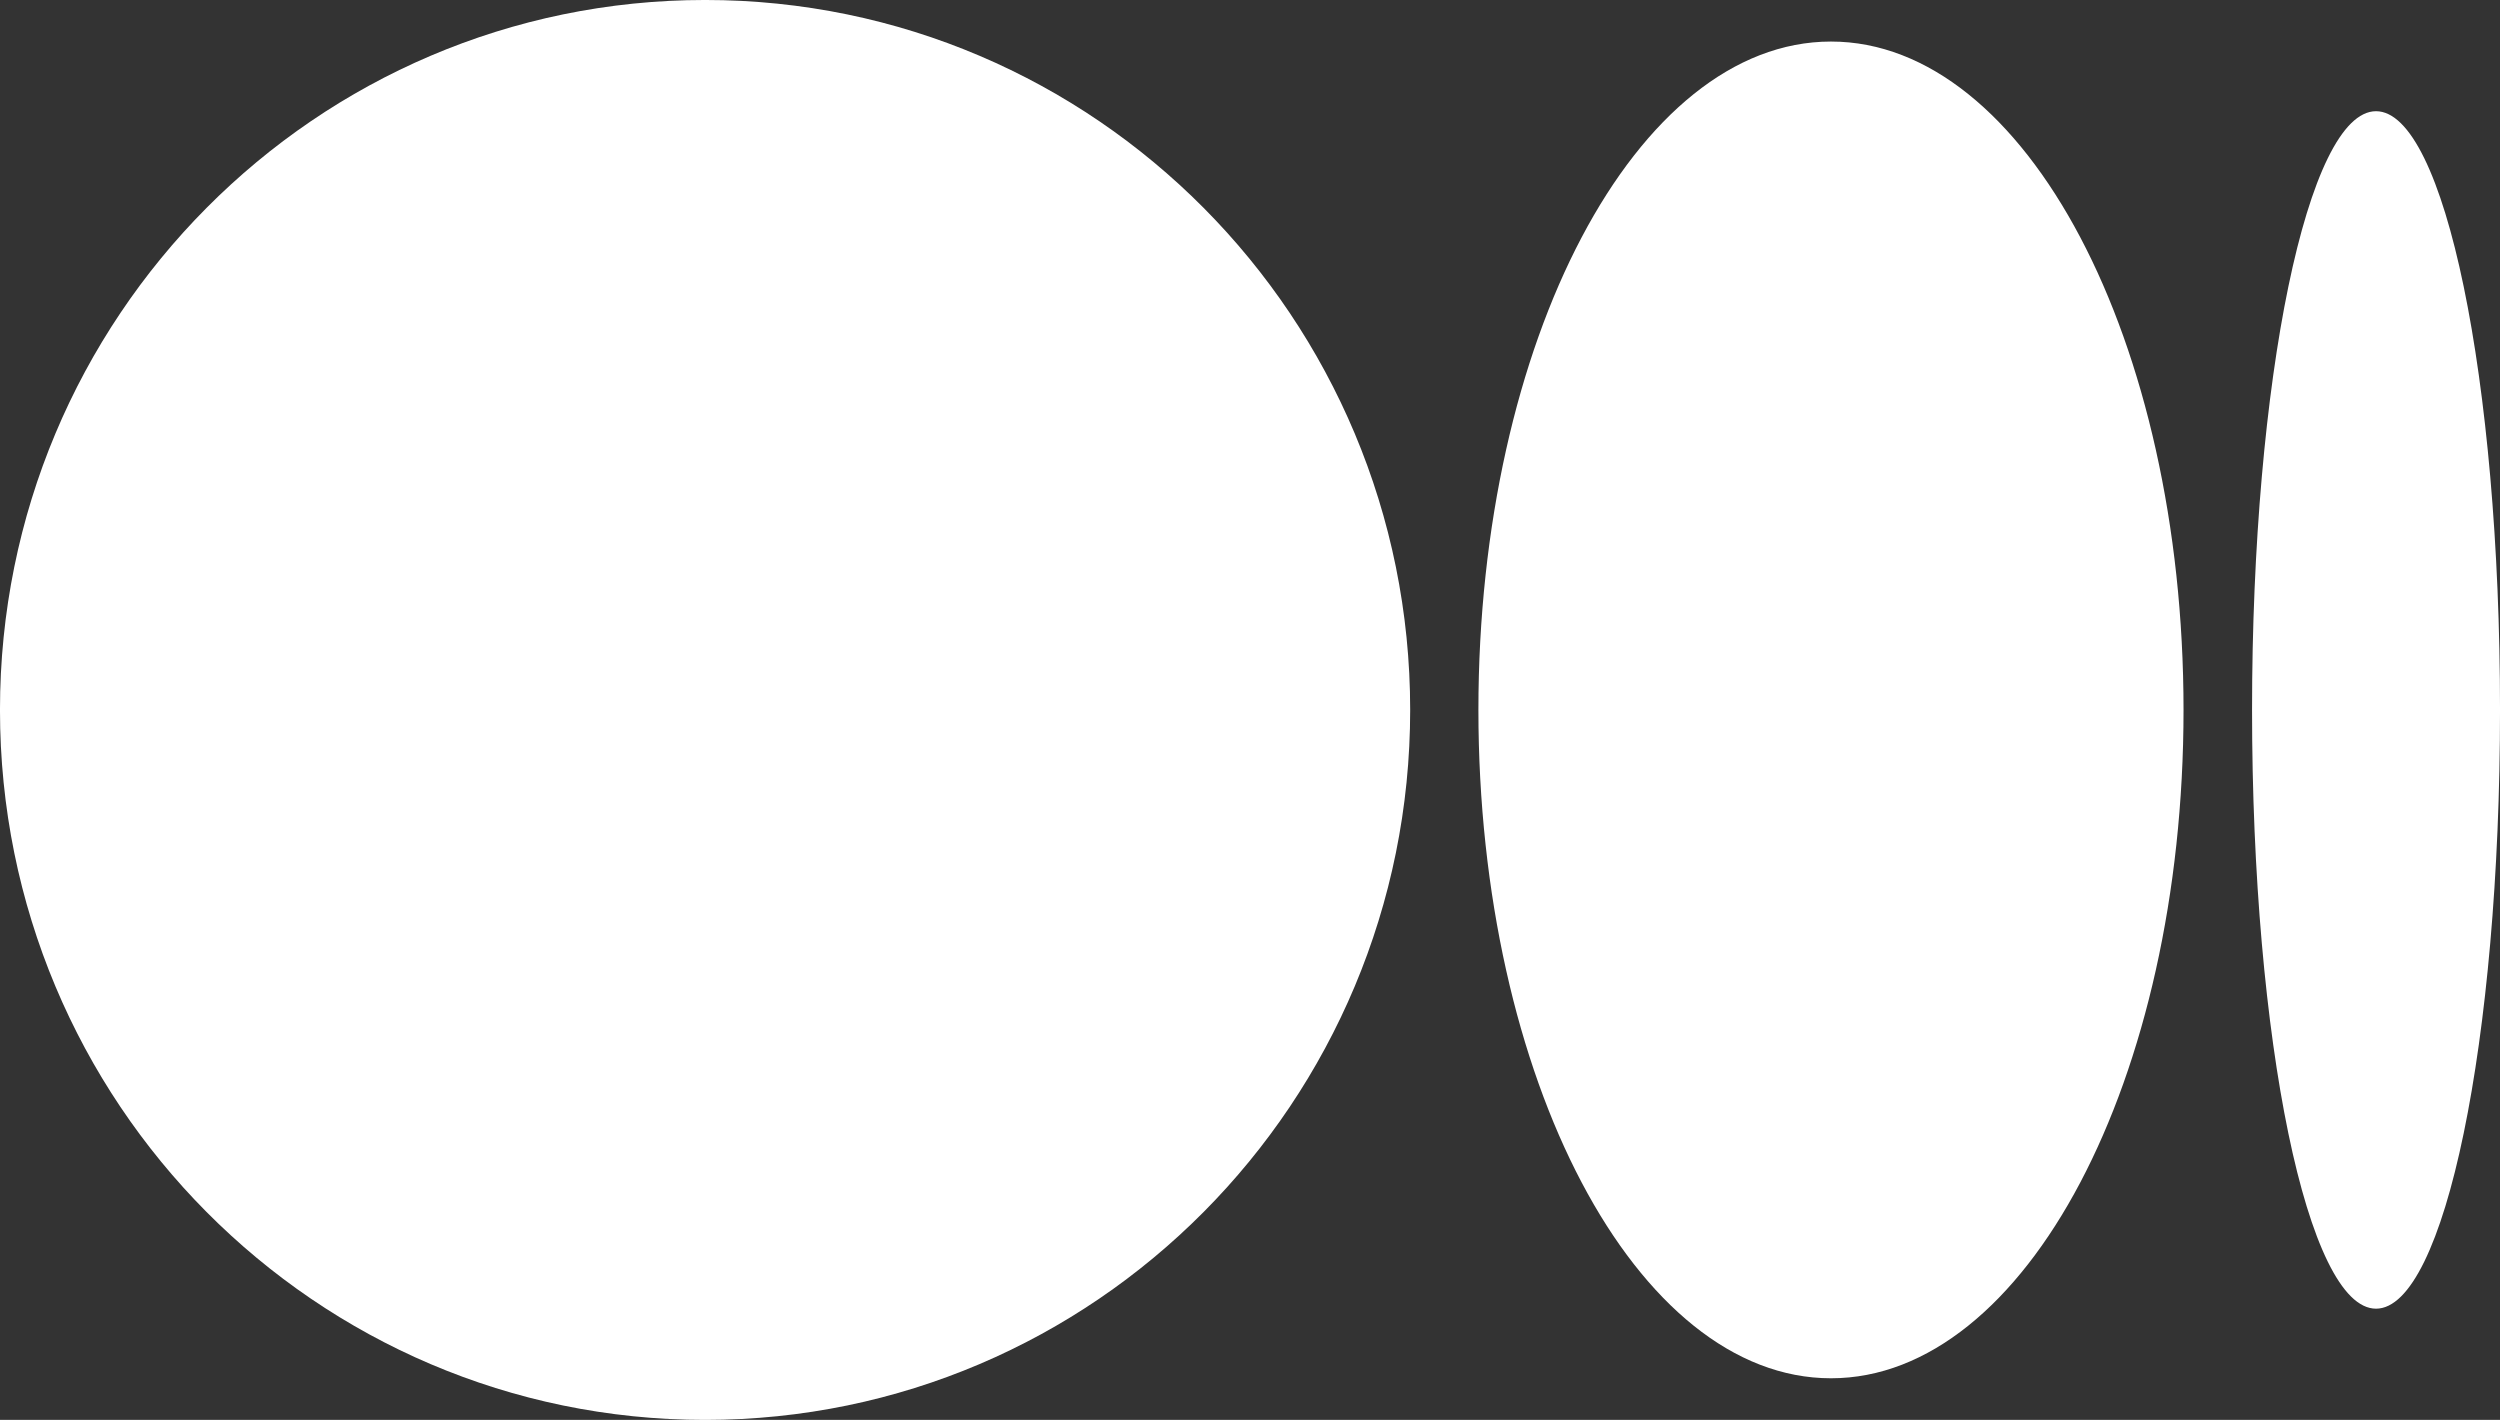<?xml version="1.0" encoding="UTF-8" standalone="no"?>
<svg
   width="35.214"
   height="20"
   viewBox="0 0 35.214 20"
   fill="none"
   version="1.1"
   id="svg1126"
   xmlns="http://www.w3.org/2000/svg"
   xmlns:svg="http://www.w3.org/2000/svg">
  <rect x="0" y="0" width="35.214" height="20" fill="#333333" stroke="none"/>
  <g
     clip-path="url(#clip0_167:8173)"
     id="g1119"
     transform="matrix(0.84,0,0,0.84,-6.753,-6.8)">
    <path
       d="m 31.686,20 c 0,6.575 -5.294,11.905 -11.823,11.905 -6.53,0 -11.824,-5.33 -11.824,-11.905 0,-6.575 5.294,-11.905 11.824,-11.905 6.53,0 11.823,5.33 11.823,11.905 z"
       fill="#ffffff"
       id="path1113" />
    <path
       d="m 44.654,20 c 0,6.189 -2.647,11.207 -5.912,11.207 -3.265,0 -5.912,-5.019 -5.912,-11.207 0,-6.189 2.646,-11.208 5.912,-11.208 3.265,0 5.912,5.017 5.912,11.208"
       fill="#ffffff"
       id="path1115" />
    <path
       d="m 49.961,20 c 0,5.543 -0.931,10.04 -2.079,10.04 -1.149,0 -2.079,-4.495 -2.079,-10.04 0,-5.545 0.931,-10.04 2.079,-10.04 1.148,0 2.079,4.495 2.079,10.04 z"
       fill="#ffffff"
       id="path1117" />
  </g>
  <defs
     id="defs1124">
    <clipPath
       id="clip0_167:8173">
      <rect
         width="56.802"
         height="40"
         fill="#ffffff"
         transform="translate(0.6)"
         id="rect1121"
         x="0"
         y="0" />
    </clipPath>
  </defs>
</svg>
